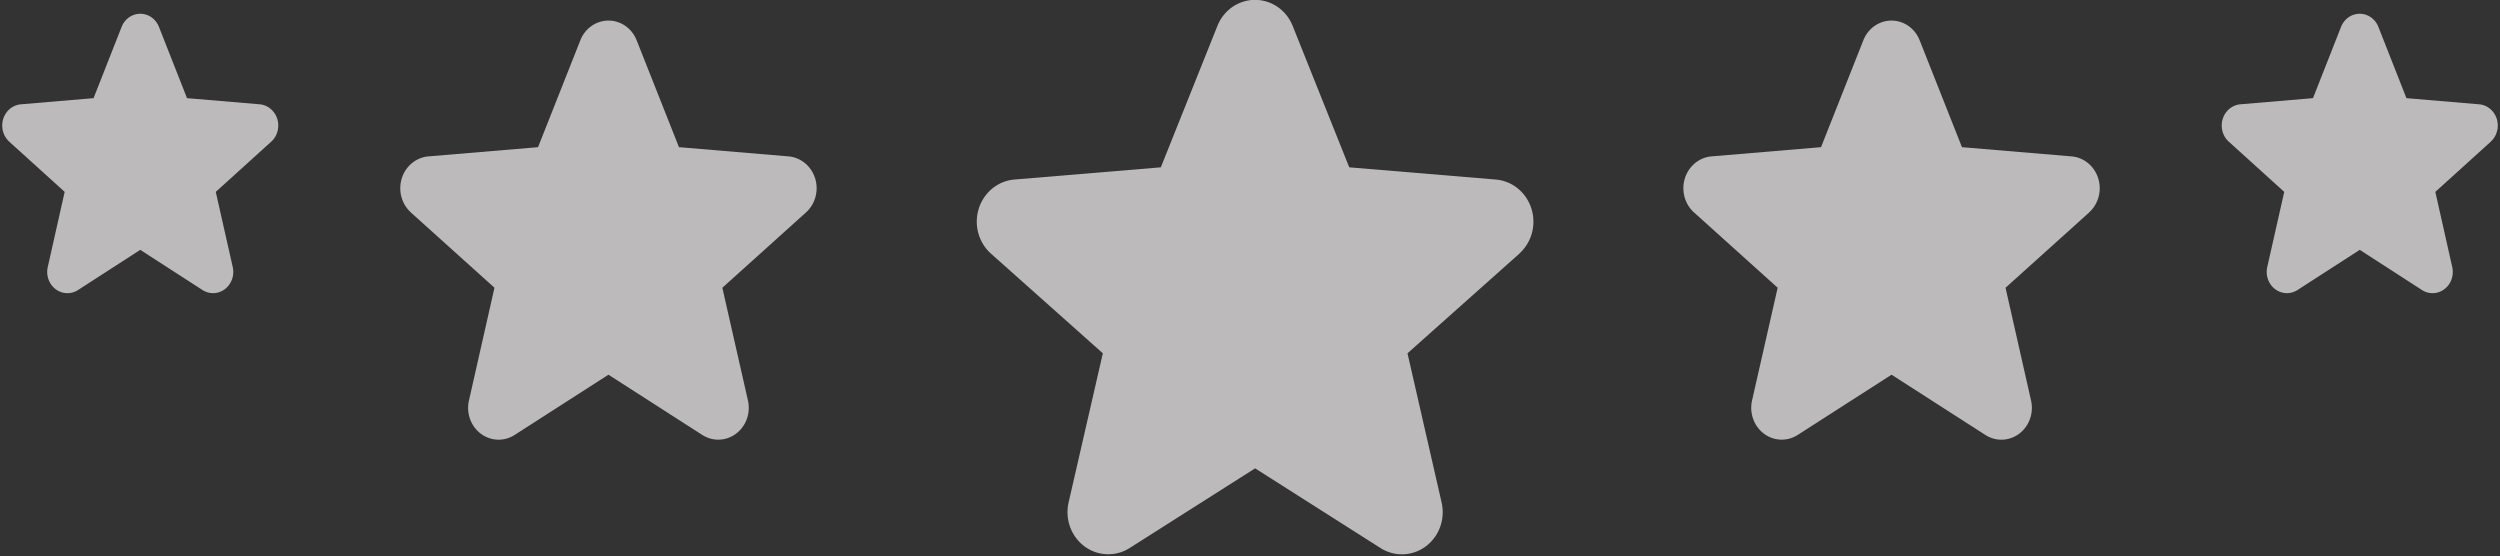 <?xml version="1.0" encoding="UTF-8" standalone="no"?>
<!-- Created with Inkscape (http://www.inkscape.org/) -->

<svg
   width="123.671mm"
   height="27.517mm"
   viewBox="0 0 123.671 27.517"
   version="1.1"
   id="svg1"
   xml:space="preserve"
   xmlns="http://www.w3.org/2000/svg"
   xmlns:svg="http://www.w3.org/2000/svg"><rect x="0" y="0" width="123.671" height="27.517" fill="#333333" stroke="none"/><defs
     id="defs1" /><g
     id="layer1"
     transform="translate(-58.504,-23.707)"><g
       style="opacity:0.7;fill:#f6f4f3"
       id="g2"
       transform="matrix(0.123,0,0,0.127,104.848,21.667)"><path
         d="m 234.29,114.85 -45,38.83 13.71,58.07 a 16.4,16.4 0 0 1 -24.5,17.82 L 128,198.49 77.47,229.57 A 16.4,16.4 0 0 1 53,211.75 l 13.76,-58.07 -45,-38.83 A 16.46,16.46 0 0 1 31.08,86 l 59,-4.76 22.76,-55.08 a 16.36,16.36 0 0 1 30.27,0 l 22.75,55.08 59,4.76 a 16.46,16.46 0 0 1 9.37,28.86 z"
         id="path1-88" /></g><g
       style="opacity:0.7;fill:#f6f4f3"
       id="g4"
       transform="matrix(0.092,0,0,0.096,140.3,23.188)"><path
         d="m 234.29,114.85 -45,38.83 13.71,58.07 a 16.4,16.4 0 0 1 -24.5,17.82 L 128,198.49 77.47,229.57 A 16.4,16.4 0 0 1 53,211.75 l 13.76,-58.07 -45,-38.83 A 16.46,16.46 0 0 1 31.08,86 l 59,-4.76 22.76,-55.08 a 16.36,16.36 0 0 1 30.27,0 l 22.75,55.08 59,4.76 a 16.46,16.46 0 0 1 9.37,28.86 z"
         id="path3" /></g><g
       style="opacity:0.7;fill:#f6f4f3"
       id="g5"
       transform="matrix(0.061,0,0,0.064,167.429,23.363)"><path
         d="m 234.29,114.85 -45,38.83 13.71,58.07 a 16.4,16.4 0 0 1 -24.5,17.82 L 128,198.49 77.47,229.57 A 16.4,16.4 0 0 1 53,211.75 l 13.76,-58.07 -45,-38.83 A 16.46,16.46 0 0 1 31.08,86 l 59,-4.76 22.76,-55.08 a 16.36,16.36 0 0 1 30.27,0 l 22.75,55.08 59,4.76 a 16.46,16.46 0 0 1 9.37,28.86 z"
         id="path4" /></g><g
       style="opacity:0.7;fill:#f6f4f3"
       id="g12"
       transform="matrix(-0.092,0,0,0.096,100.379,23.188)"><path
         d="m 234.29,114.85 -45,38.83 13.71,58.07 a 16.4,16.4 0 0 1 -24.5,17.82 L 128,198.49 77.47,229.57 A 16.4,16.4 0 0 1 53,211.75 l 13.76,-58.07 -45,-38.83 A 16.46,16.46 0 0 1 31.08,86 l 59,-4.76 22.76,-55.08 a 16.36,16.36 0 0 1 30.27,0 l 22.75,55.08 59,4.76 a 16.46,16.46 0 0 1 9.37,28.86 z"
         id="path11" /></g><g
       style="opacity:0.7;fill:#f6f4f3"
       id="g15"
       transform="matrix(-0.061,0,0,0.064,73.25,23.363)"><path
         d="m 234.29,114.85 -45,38.83 13.71,58.07 a 16.4,16.4 0 0 1 -24.5,17.82 L 128,198.49 77.47,229.57 A 16.4,16.4 0 0 1 53,211.75 l 13.76,-58.07 -45,-38.83 A 16.46,16.46 0 0 1 31.08,86 l 59,-4.76 22.76,-55.08 a 16.36,16.36 0 0 1 30.27,0 l 22.75,55.08 59,4.76 a 16.46,16.46 0 0 1 9.37,28.86 z"
         id="path15" /></g></g></svg>
